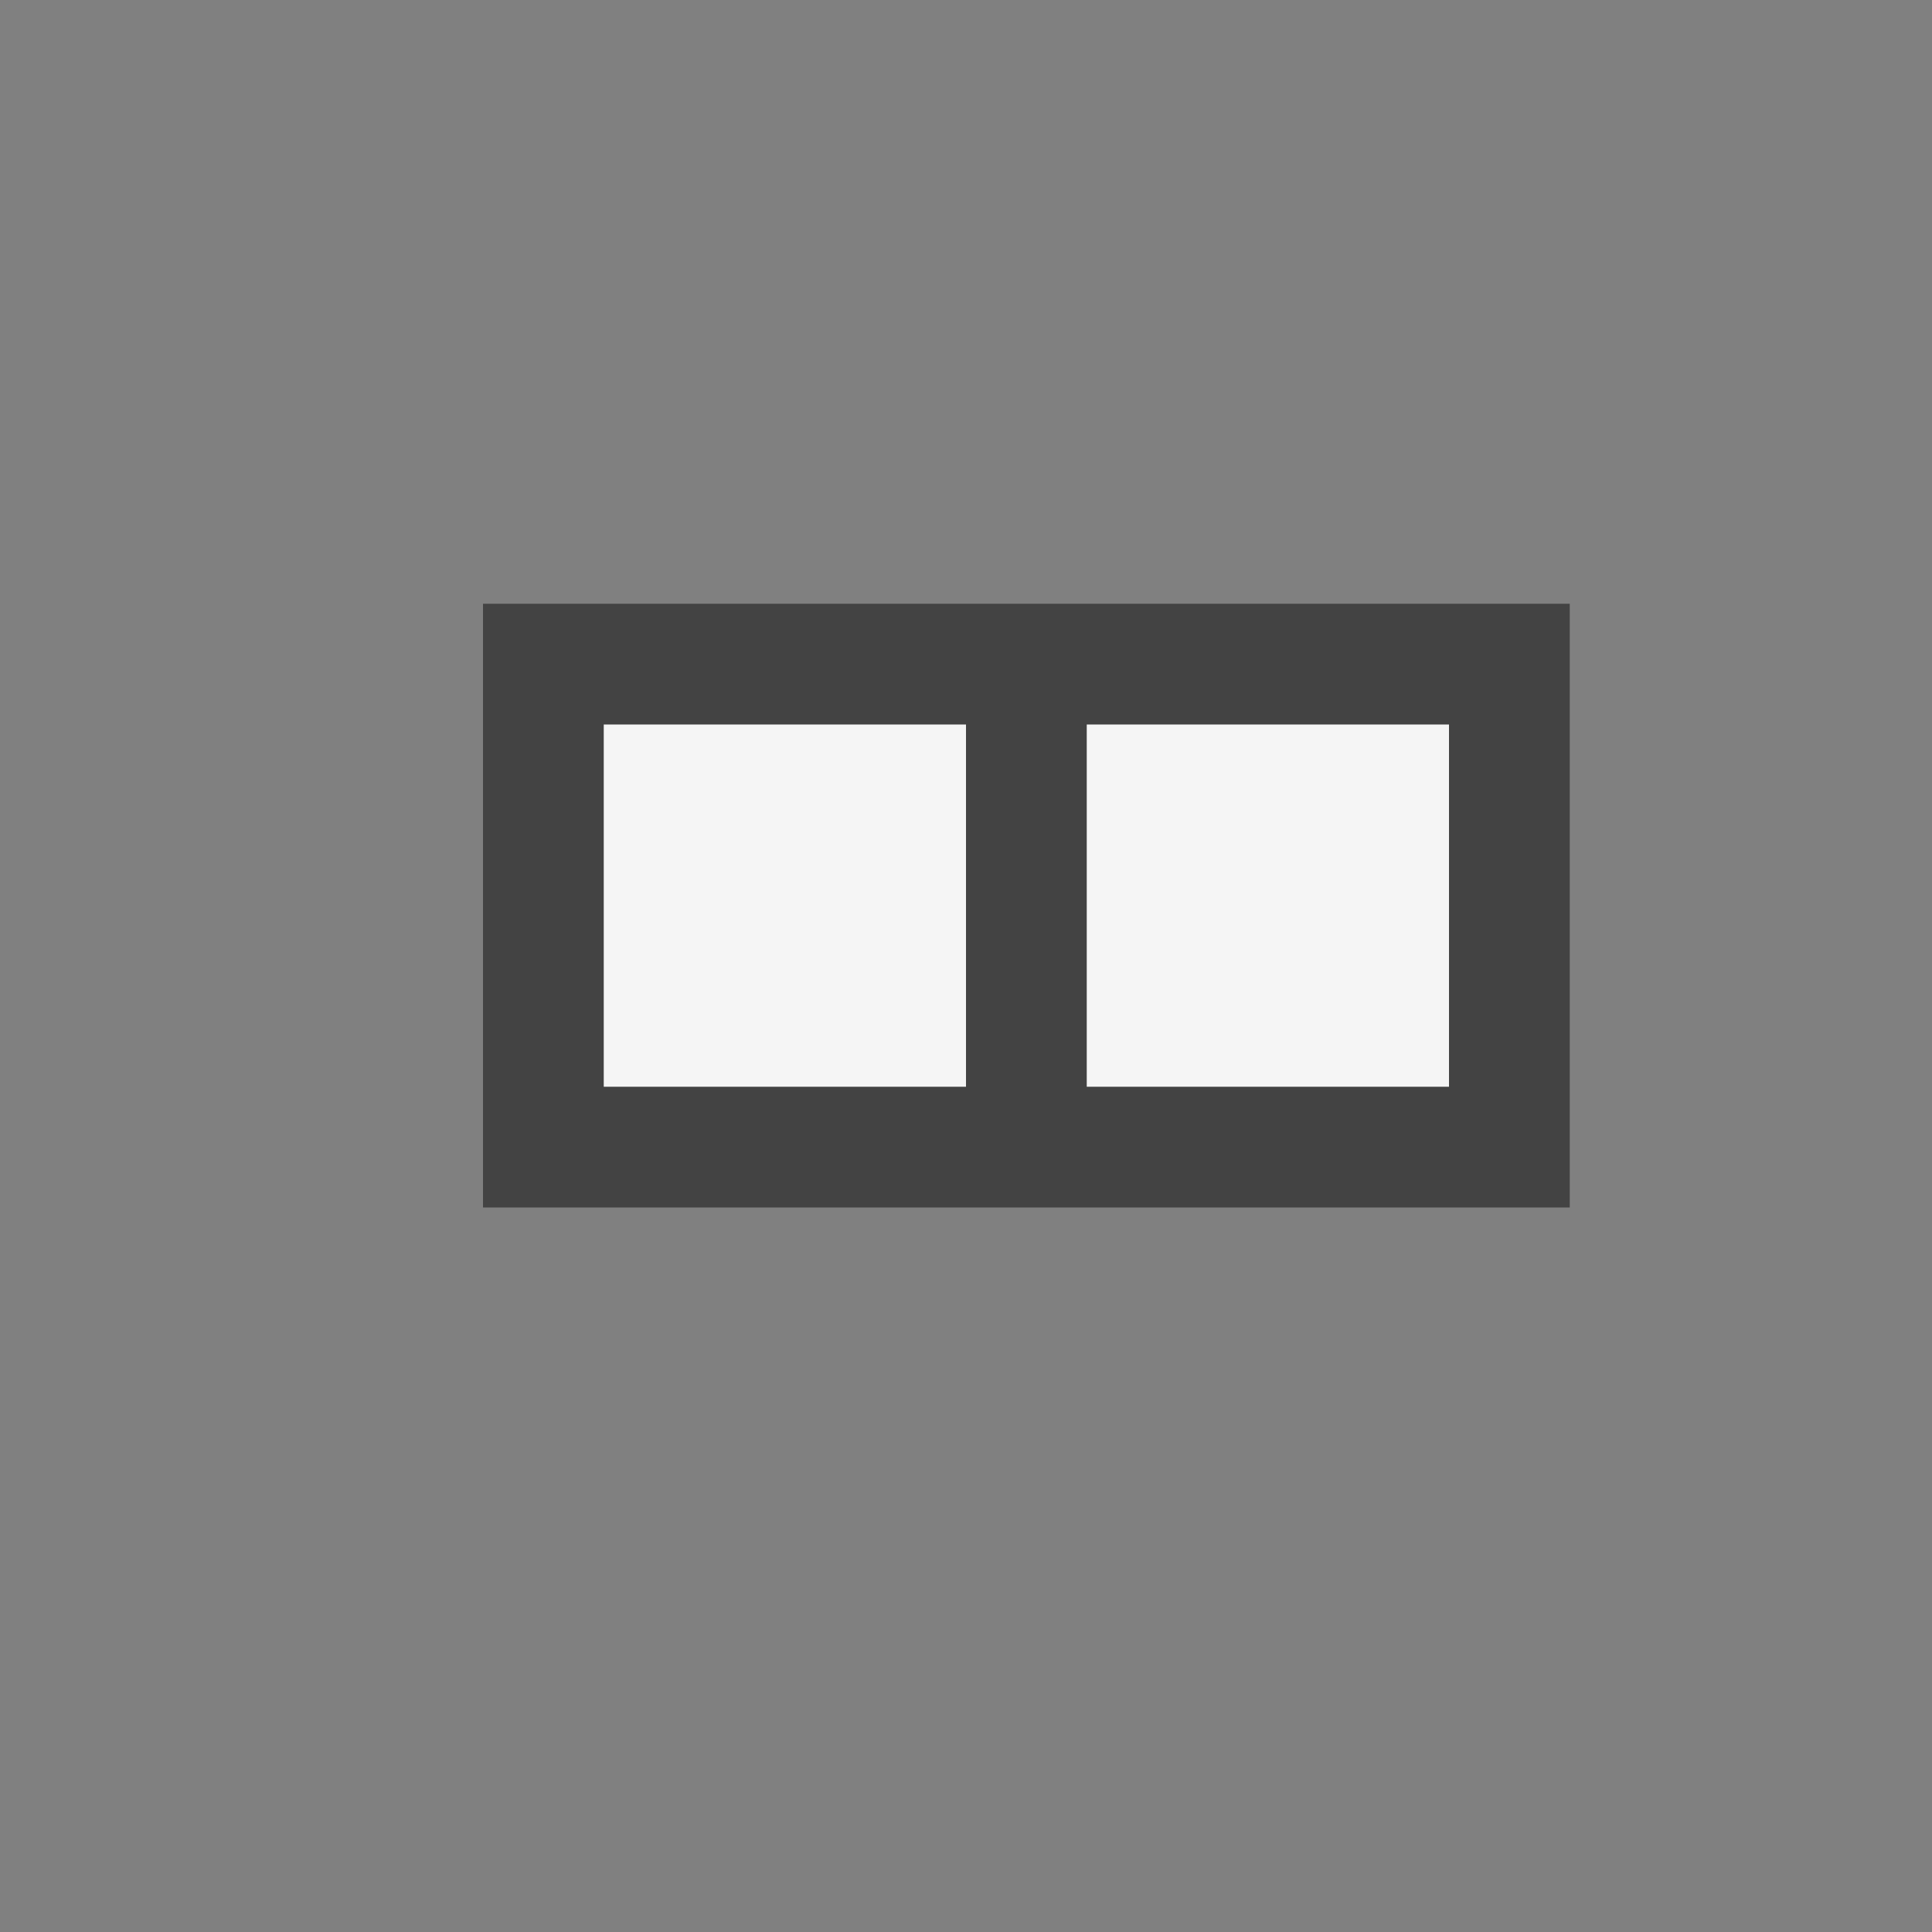 <svg xmlns="http://www.w3.org/2000/svg" viewBox="0 0 16 16"><rect x="0" y="0" width="16" height="16" fill="#808080" stroke="none"/><style>.st0{opacity:0}.st0,.st1{fill:#434343}.st2{fill:#f5f5f5}</style><g id="outline"><path class="st0" d="M0 0h16v16H0z"/><path class="st1" d="M4 5h9v5H4z"/></g><g id="icon_x5F_bg"><path class="st2" d="M5 6h3v3H5zM9 6h3v3H9z"/></g></svg>